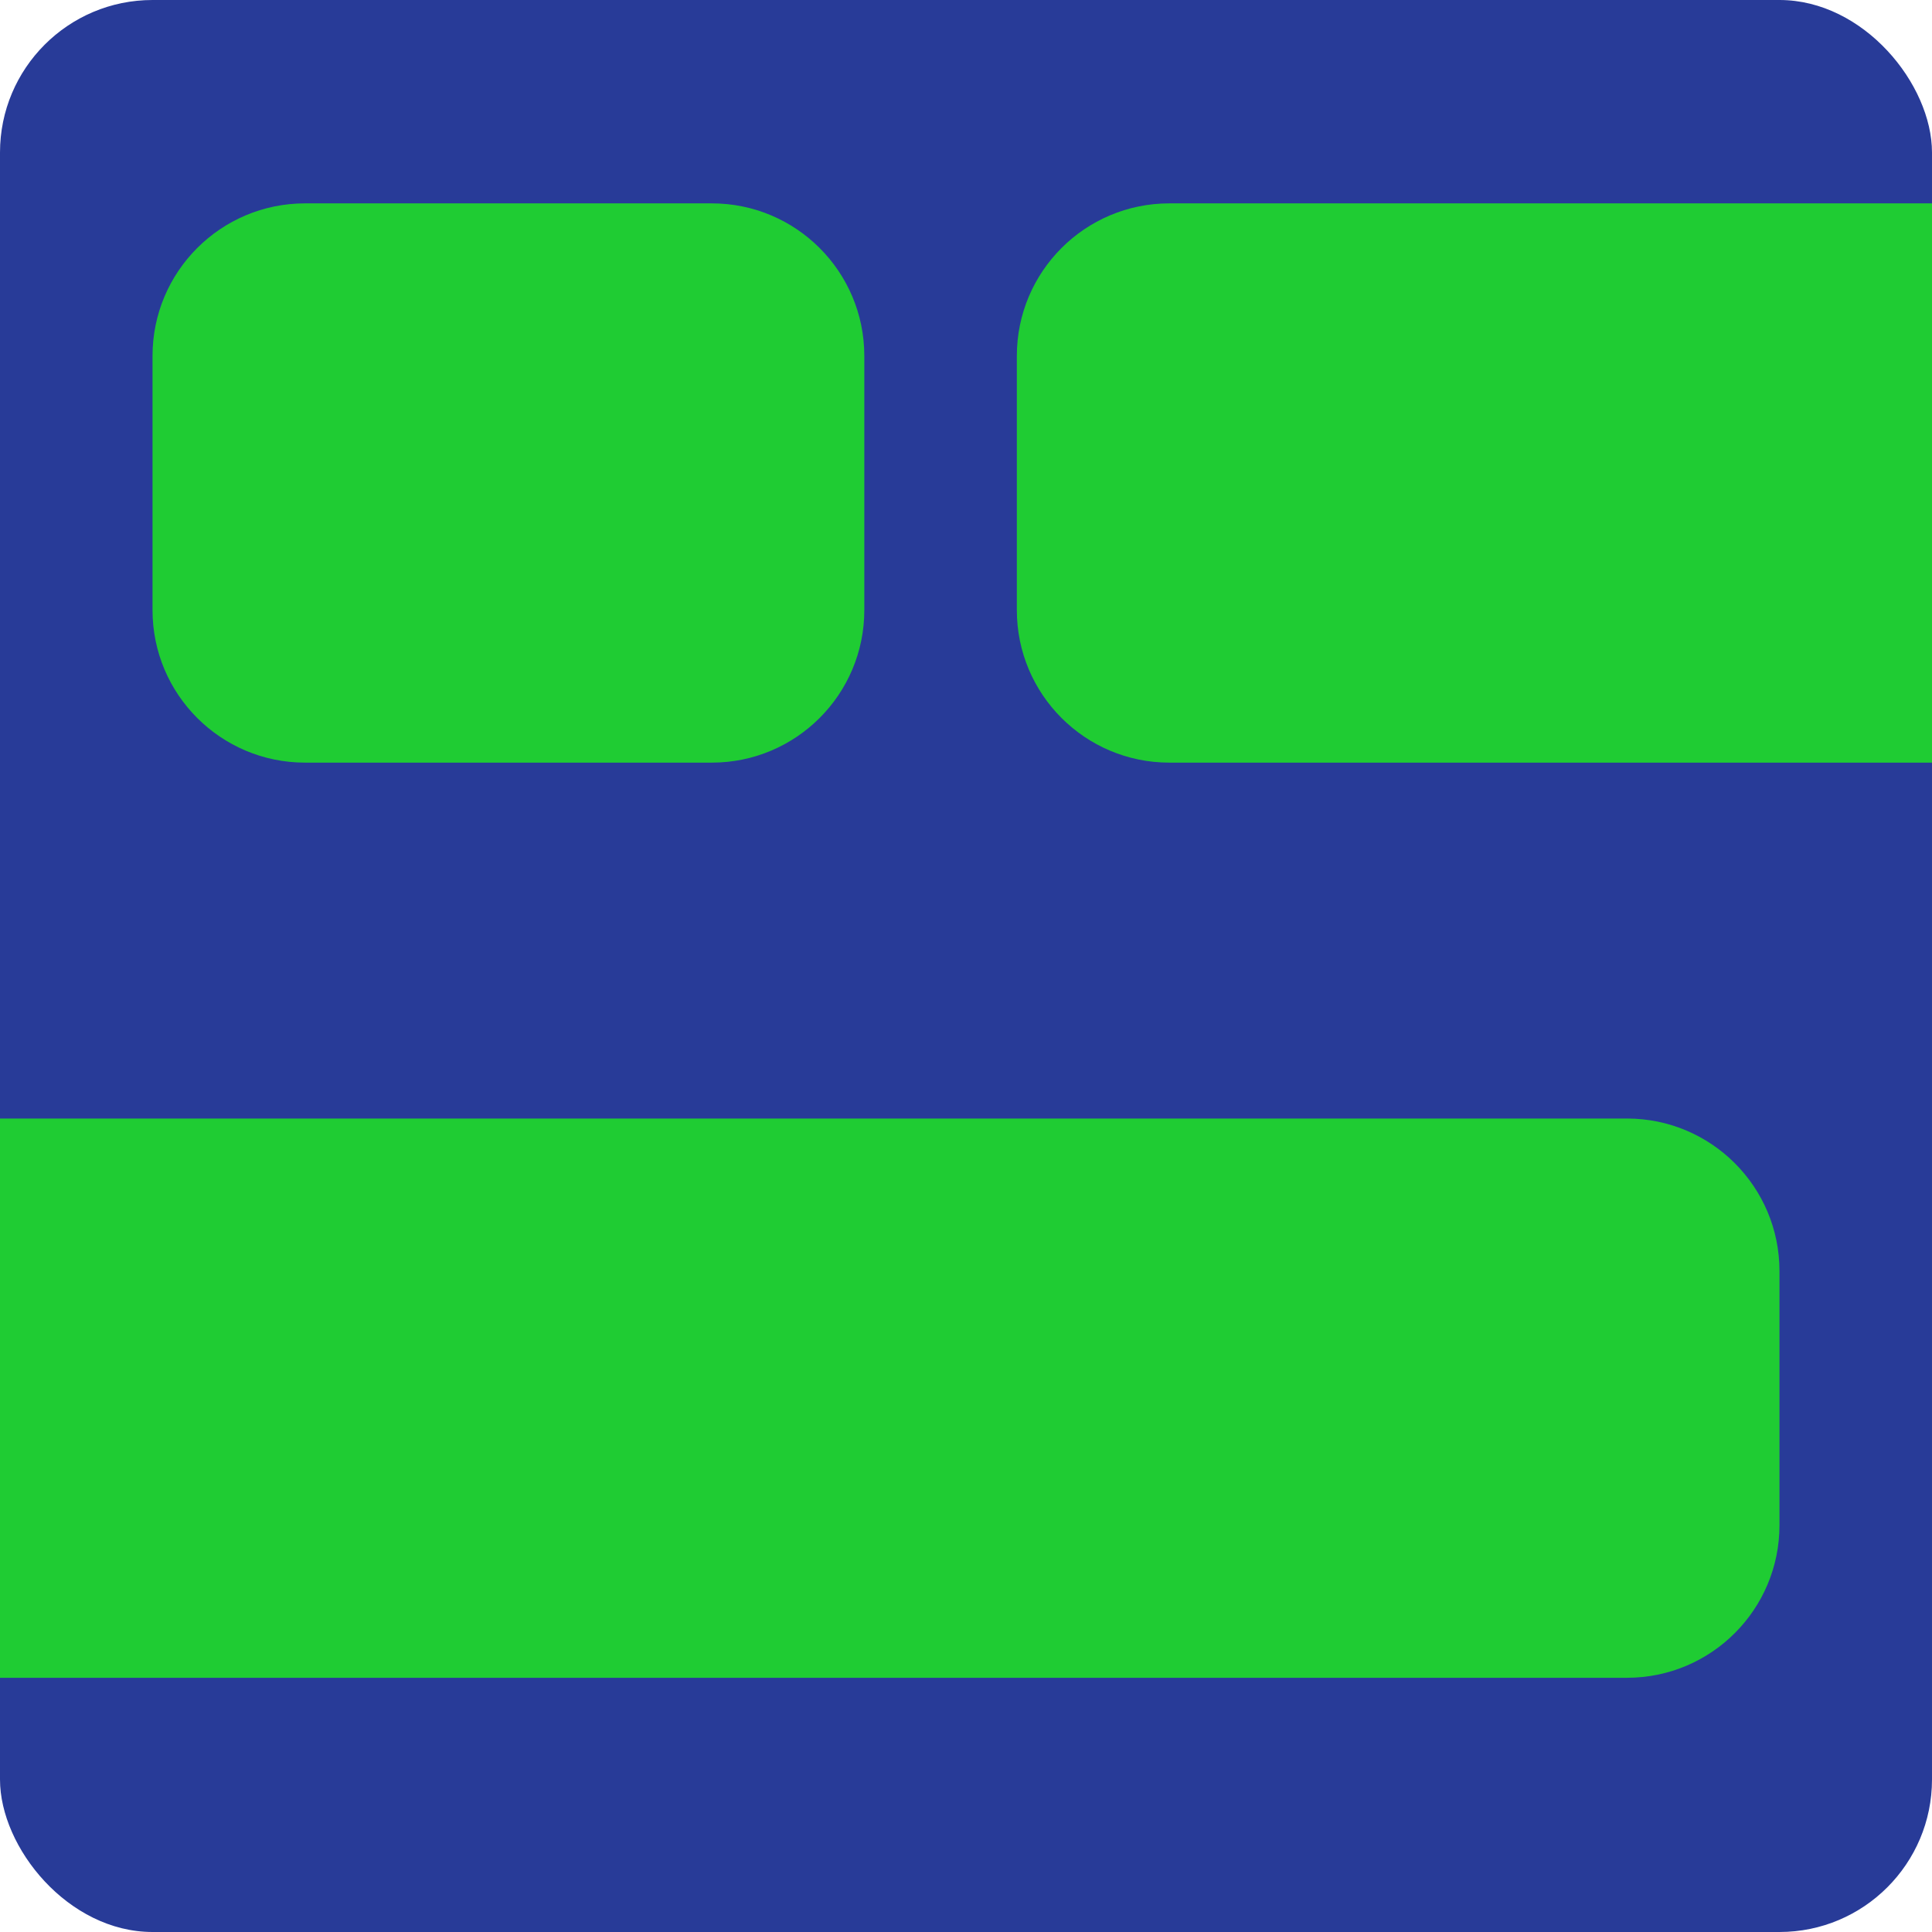 <svg width="38" height="38" viewBox="0 0 38 38" fill="none" xmlns="http://www.w3.org/2000/svg">
<rect width="38" height="38" rx="3" fill="#283B98"/>
<path d="M20 7C20 5.343 21.343 4 23 4H38V15H23C21.343 15 20 13.657 20 12V7Z" fill="#1FCC33"/>
<path d="M3 7C3 5.343 4.343 4 6 4H14C15.657 4 17 5.343 17 7V12C17 13.657 15.657 15 14 15H6C4.343 15 3 13.657 3 12V7Z" fill="#1FCC33"/>
<path d="M35 30C35 31.657 33.657 33 32 33L0 33L9.6165e-07 22L32 22C33.657 22 35 23.343 35 25L35 30Z" fill="#1FCC33"/>
</svg>

